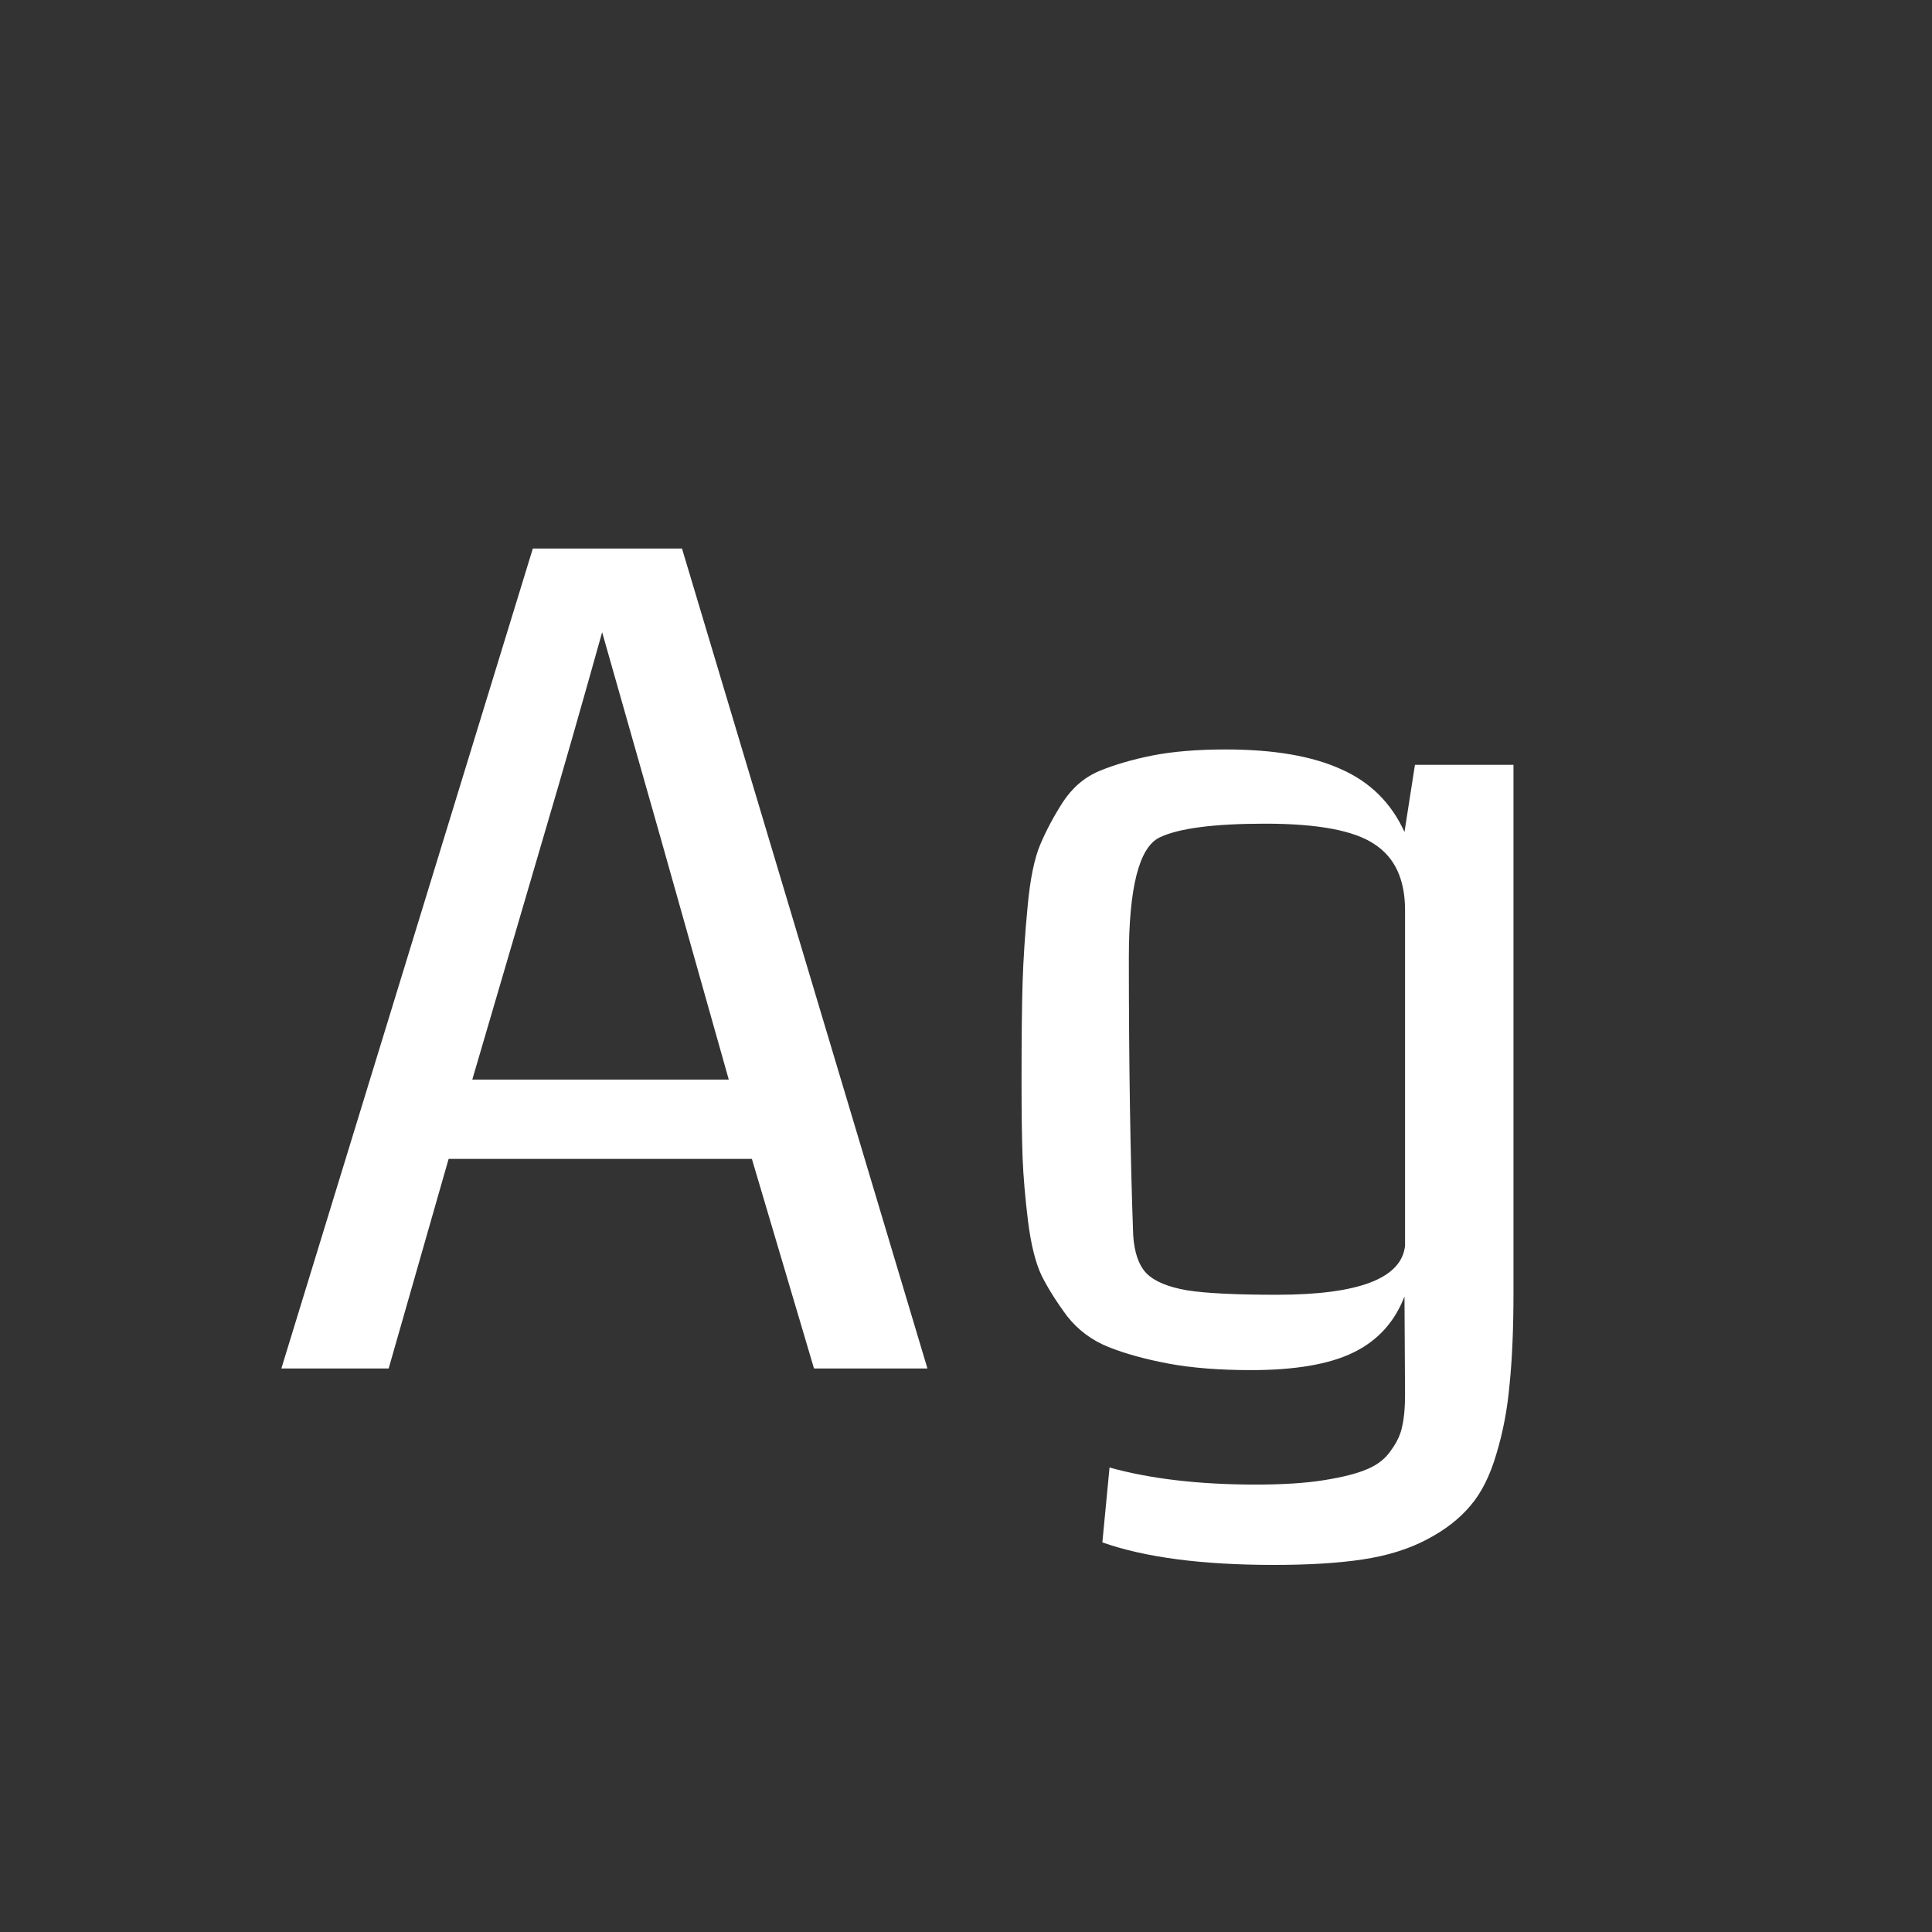 <svg width="24" height="24" viewBox="0 0 24 24" fill="none" xmlns="http://www.w3.org/2000/svg">
<rect x="0" y="0" width="24" height="24" fill="#333333" stroke="none"/>
<path d="M11.521 17H10.112L9.34 14.396H5.573L4.828 17H3.495L6.619 6.814H8.472L11.521 17ZM9.053 13.411L8.191 10.355L7.48 7.854C7.216 8.797 6.984 9.608 6.783 10.287L5.867 13.411H9.053ZM18.801 9.501V16.05C18.801 16.501 18.785 16.881 18.753 17.191C18.726 17.501 18.671 17.791 18.589 18.06C18.511 18.328 18.404 18.543 18.268 18.702C18.131 18.866 17.949 19.008 17.721 19.126C17.497 19.244 17.233 19.326 16.928 19.372C16.622 19.418 16.256 19.44 15.827 19.44C14.934 19.44 14.223 19.347 13.694 19.16L13.783 18.23C14.294 18.372 14.9 18.442 15.602 18.442C15.934 18.442 16.215 18.424 16.442 18.388C16.675 18.351 16.855 18.306 16.982 18.251C17.115 18.196 17.215 18.116 17.283 18.012C17.356 17.912 17.402 17.811 17.42 17.711C17.443 17.611 17.454 17.483 17.454 17.328L17.447 16.105C17.324 16.424 17.112 16.656 16.811 16.802C16.511 16.948 16.087 17.02 15.54 17.02C15.148 17.02 14.806 16.993 14.515 16.939C14.223 16.884 13.975 16.815 13.77 16.733C13.565 16.651 13.394 16.524 13.257 16.351C13.125 16.173 13.02 16.006 12.942 15.852C12.865 15.692 12.808 15.466 12.771 15.175C12.735 14.879 12.712 14.614 12.703 14.382C12.694 14.145 12.69 13.824 12.69 13.418C12.69 12.903 12.694 12.5 12.703 12.208C12.712 11.916 12.733 11.602 12.765 11.265C12.796 10.923 12.849 10.665 12.922 10.492C12.995 10.319 13.088 10.144 13.202 9.966C13.321 9.784 13.473 9.654 13.66 9.576C13.847 9.499 14.066 9.435 14.316 9.385C14.572 9.335 14.875 9.31 15.226 9.31C15.823 9.31 16.301 9.392 16.661 9.556C17.021 9.715 17.283 9.975 17.447 10.335L17.577 9.501H18.801ZM17.454 15.476V11.306C17.454 10.923 17.326 10.649 17.071 10.485C16.821 10.317 16.369 10.232 15.718 10.232C15.08 10.232 14.642 10.289 14.405 10.403C14.15 10.526 14.023 11.025 14.023 11.9C14.023 13.217 14.041 14.366 14.077 15.346C14.091 15.56 14.146 15.717 14.241 15.817C14.341 15.918 14.51 15.988 14.747 16.029C14.984 16.066 15.355 16.084 15.861 16.084C16.878 16.084 17.409 15.881 17.454 15.476Z" fill="white"/>
</svg>
